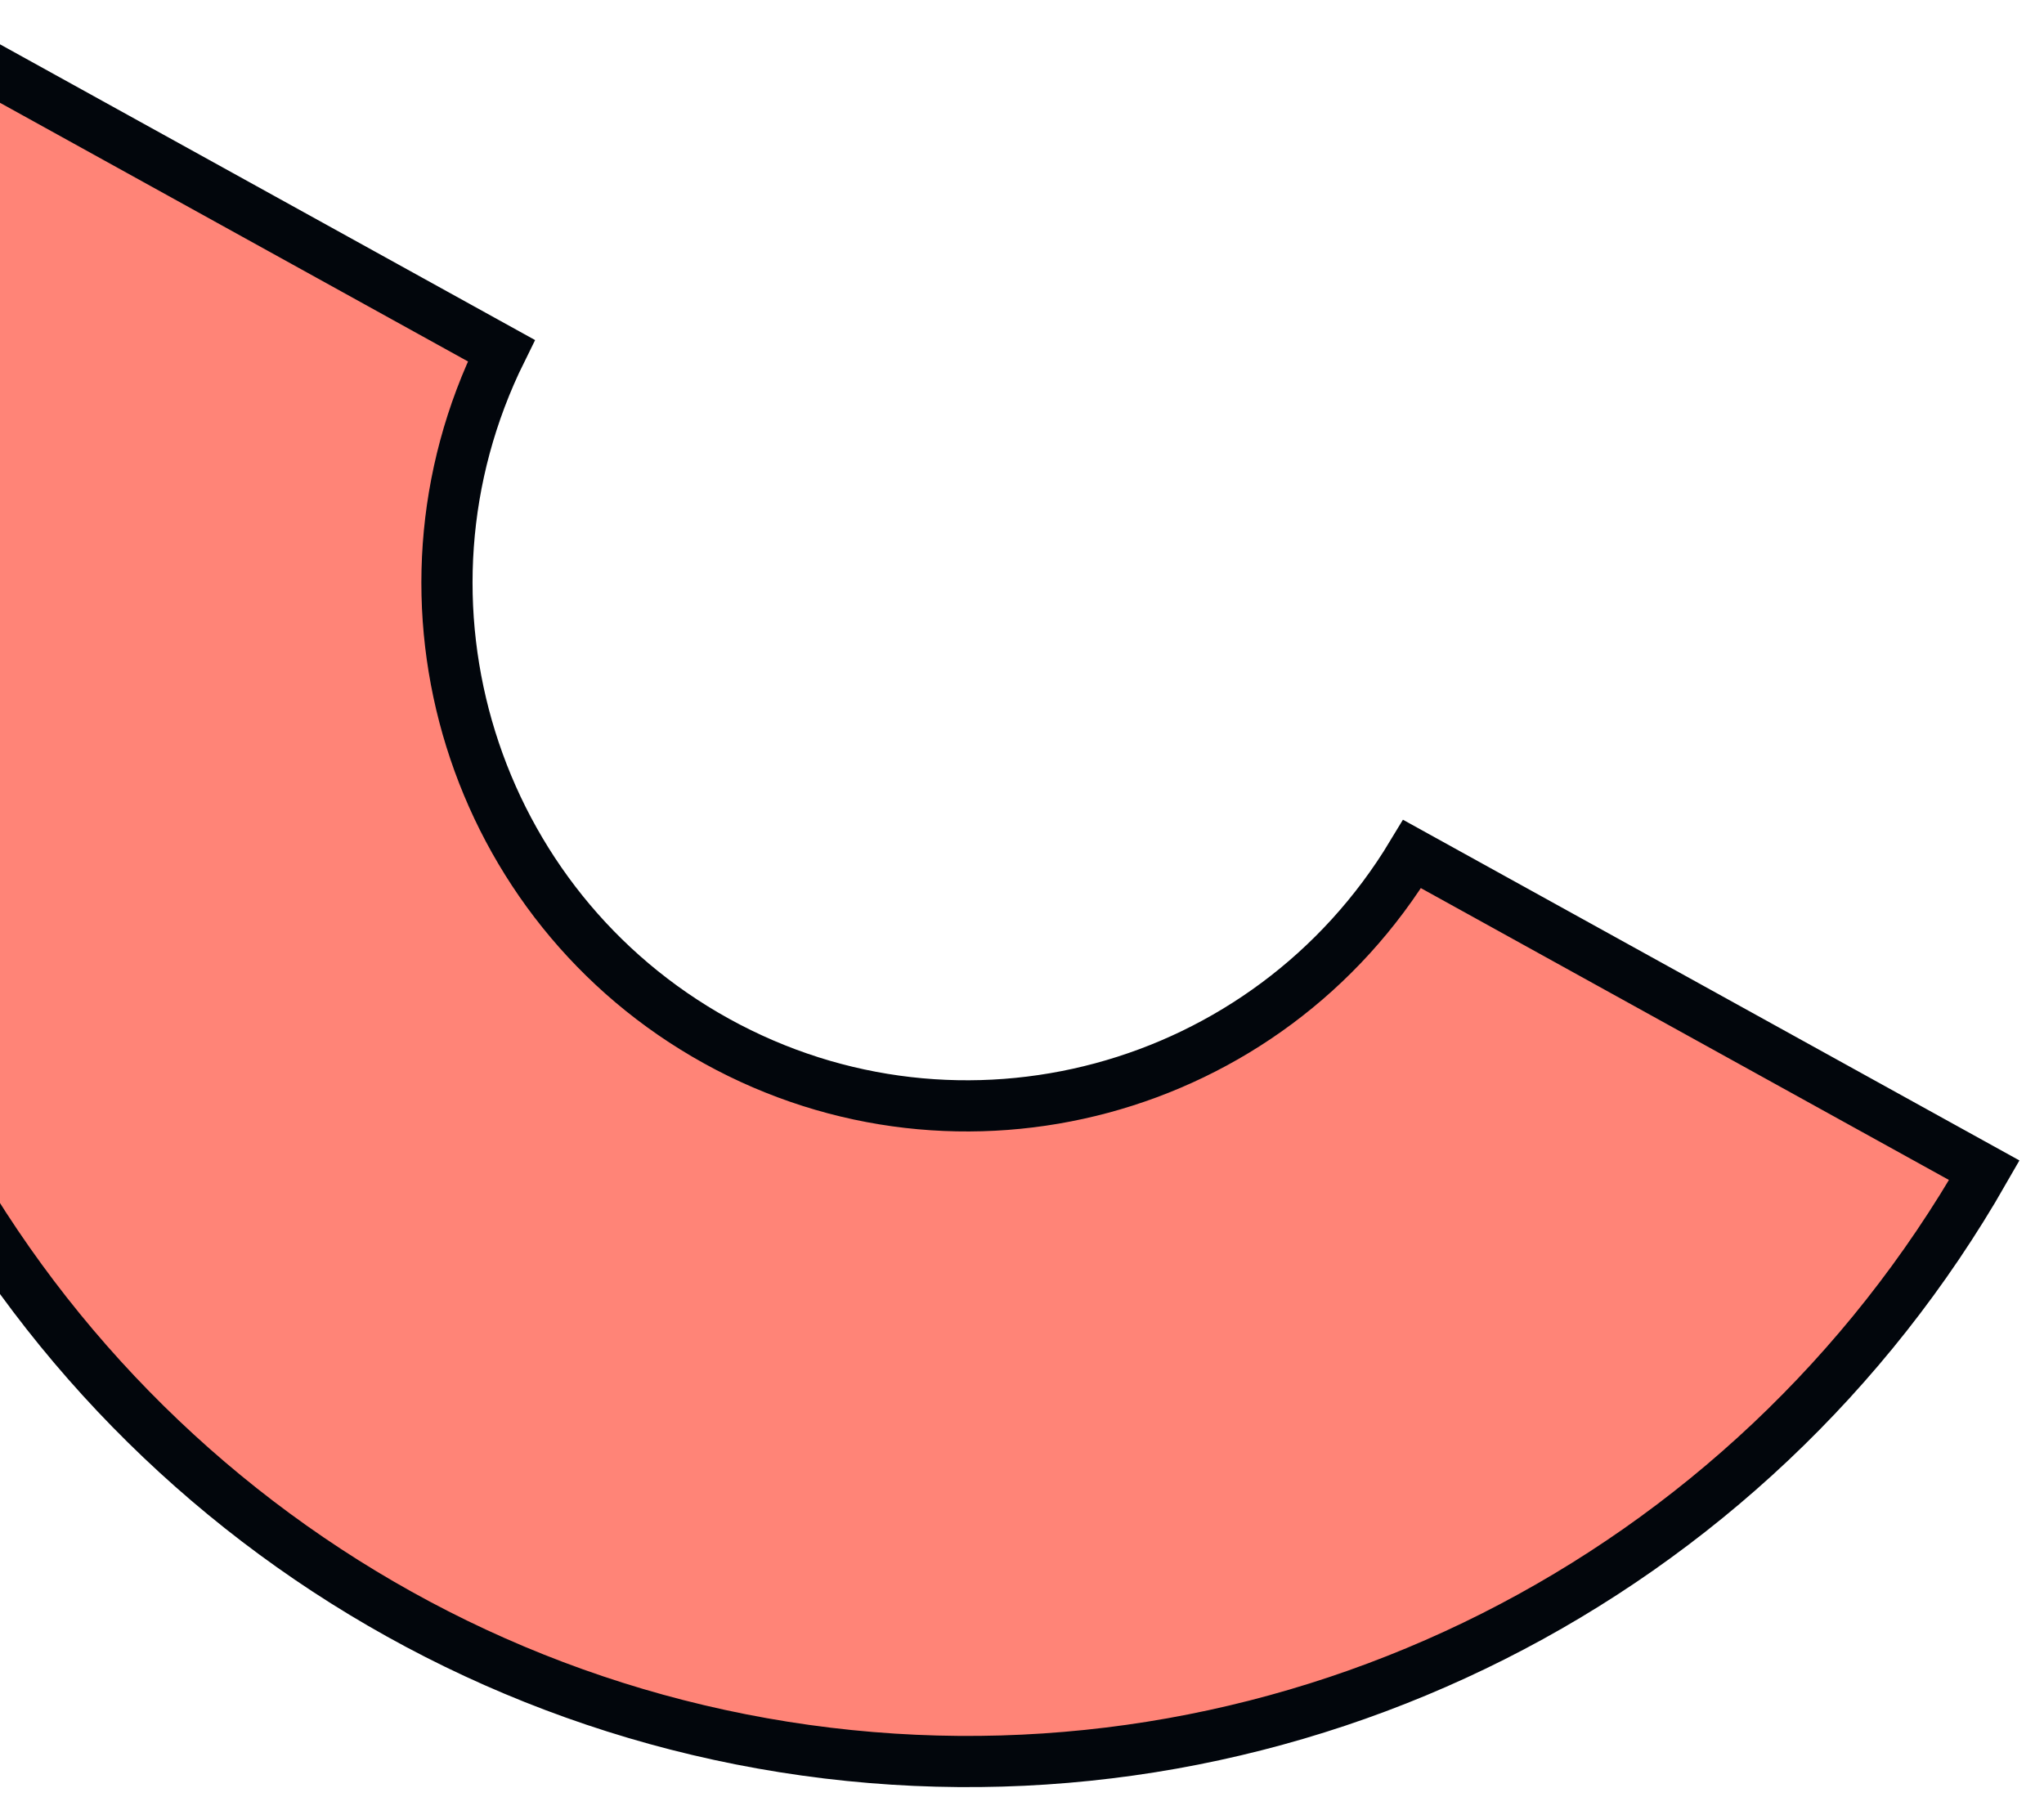 <svg width="129" height="114" viewBox="0 0 129 114" fill="none" xmlns="http://www.w3.org/2000/svg">
<g clip-path="url(#clip0_2_47)">
<g clip-path="url(#clip1_2_47)">
<g clip-path="url(#clip2_2_47)">
<path d="M125.233 73.861C110.437 99.724 81.697 114.203 52.22 110.645C22.744 107.087 -1.765 86.179 -10.044 57.53C-15.383 39.048 -13.385 19.205 -4.471 2.171L31.64 22.131C23.814 37.966 29.805 57.186 45.222 65.707C60.639 74.229 80 69.022 89.121 53.902L125.233 73.861Z" fill="#FF8477" stroke="#02060C" stroke-width="3.23" stroke-miterlimit="10"/>
</g>
</g>
</g>
<defs>
<clipPath id="clip0_2_47">
<rect width="144" height="113.53" fill="white" transform="translate(-15.5)"/>
</clipPath>
<clipPath id="clip1_2_47">
<rect width="143" height="113" fill="white" transform="translate(-15 0.27)"/>
</clipPath>
<clipPath id="clip2_2_47">
<rect width="143" height="113" fill="white" transform="translate(-15 0.27)"/>
</clipPath>
</defs>
</svg>
